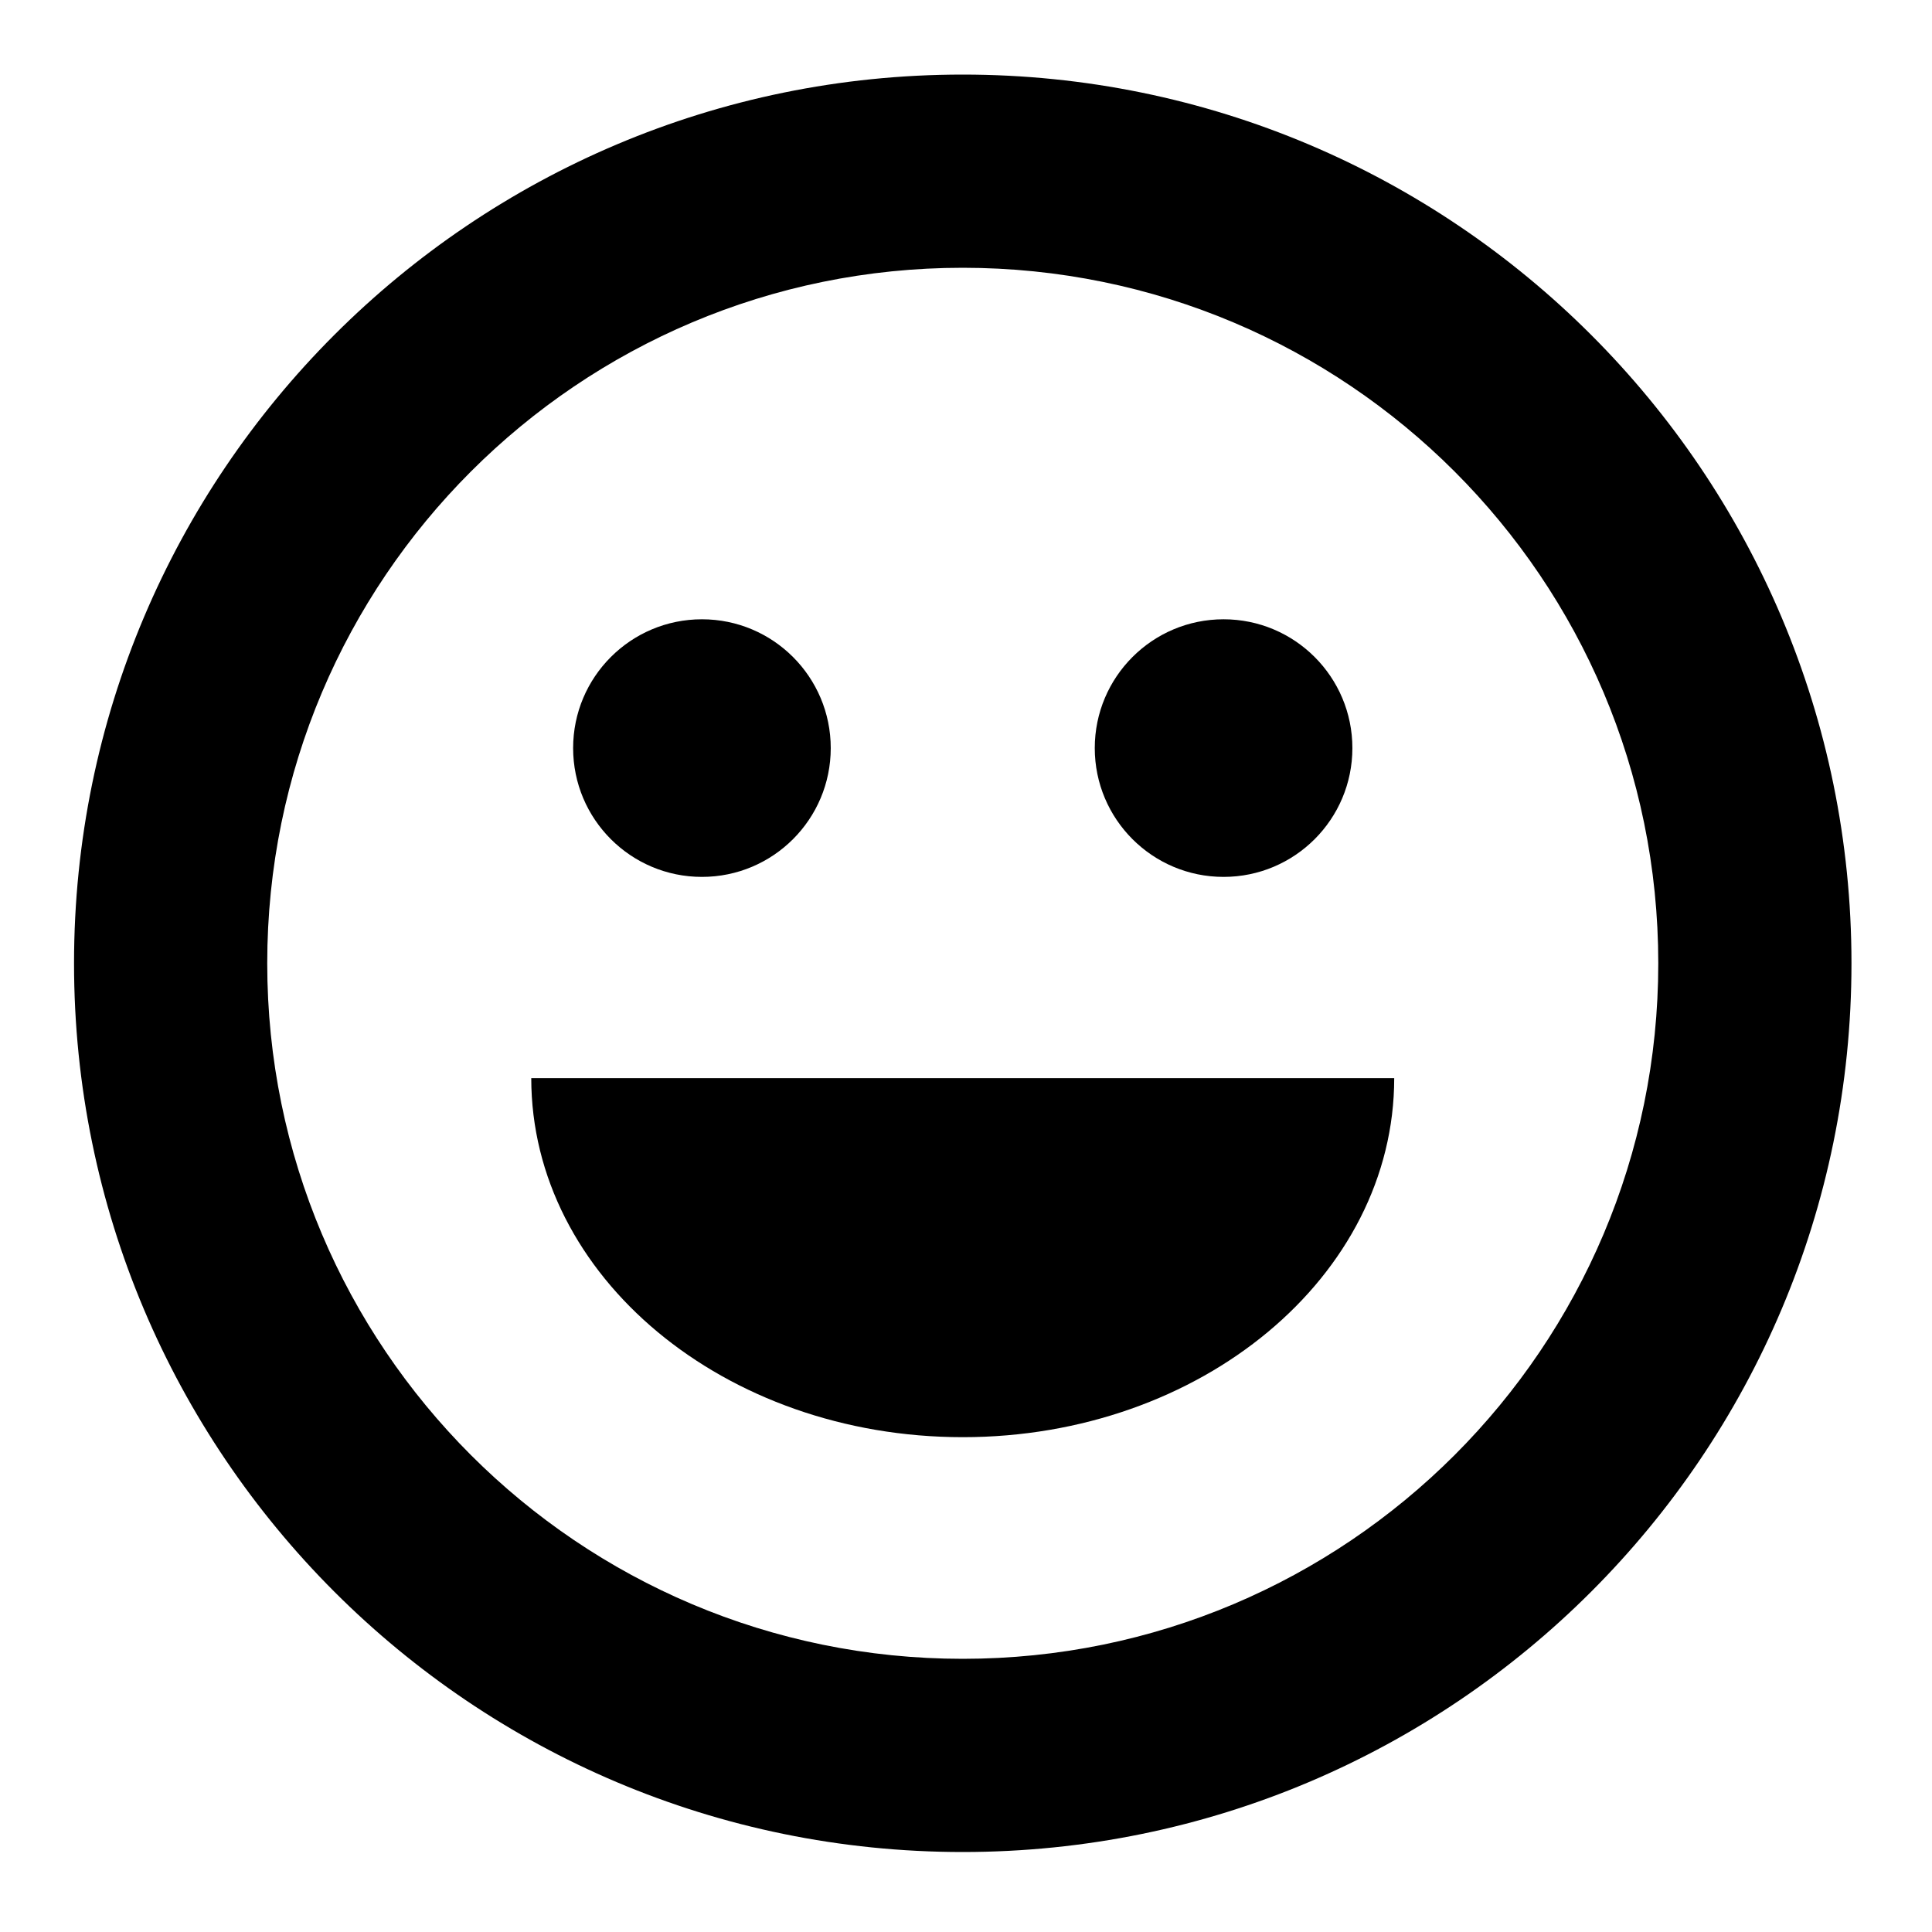 <svg xmlns="http://www.w3.org/2000/svg" xmlns:xlink="http://www.w3.org/1999/xlink" version="1.1" x="0px" y="0px" width="100px" height="100px" viewBox="0 0 100 100" enable-background="new 0 0 100 100" xml:space="preserve">
<g id="Captions">
</g>
<g id="Your_Icon">
	<path d="M49.83,3.86c-25.402,0-45.998,20.597-45.998,46c0,25.405,20.596,46,45.998,46c25.406,0,46.002-20.595,46.002-46   C95.832,24.457,75.236,3.86,49.83,3.86z M49.83,85.86c-19.879,0-35.998-16.118-35.998-36c0-19.883,16.119-36,35.998-36   c19.885,0,36.002,16.117,36.002,36C85.832,69.742,69.715,85.86,49.83,85.86z"/>
	<circle cx="36.332" cy="38.721" r="6.667"/>
	<circle cx="63.332" cy="38.721" r="6.667"/>
	<path d="M49.832,74.388c12.334,0,22.332-8.32,22.332-18.583H27.498C27.498,66.067,37.498,74.388,49.832,74.388z"/>
</g>
</svg>